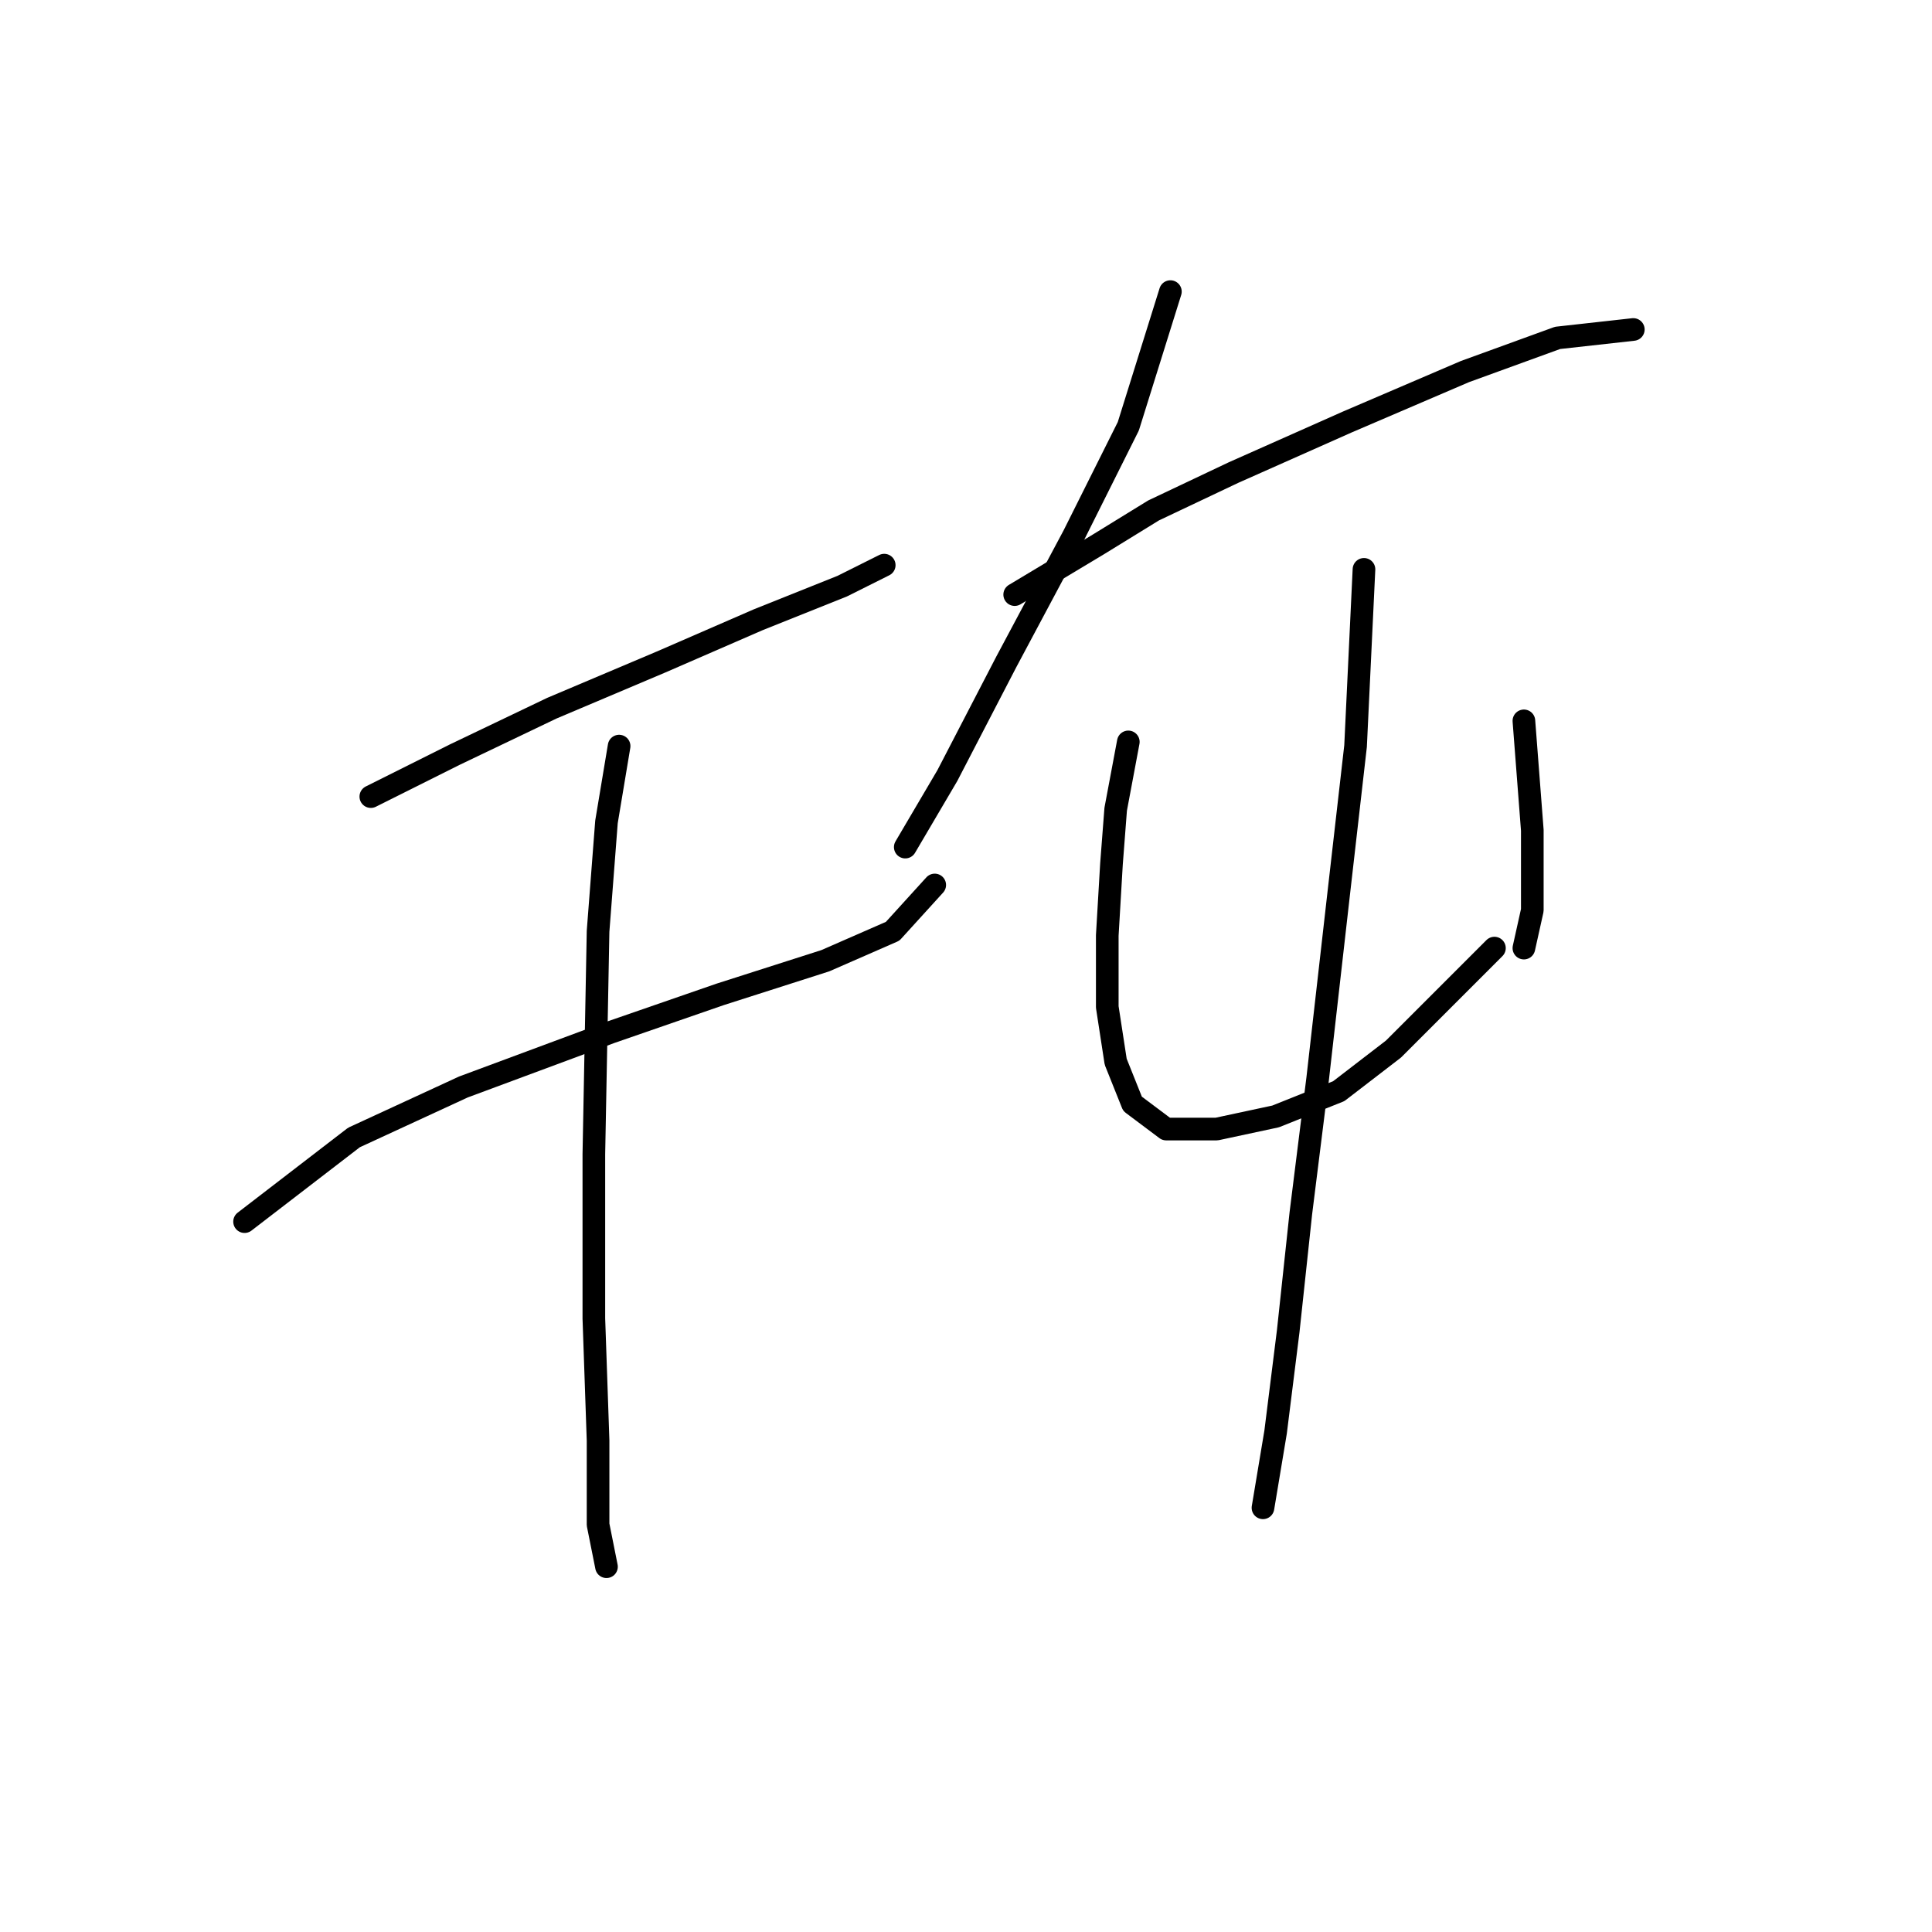 <?xml version="1.0" standalone="no"?>
    <svg width="256" height="256" xmlns="http://www.w3.org/2000/svg" version="1.1">
    <polyline stroke="black" stroke-width="3" stroke-linecap="round" fill="transparent" stroke-linejoin="round" points="49.136 105.554 60.288 99.978 73.113 93.844 87.611 87.71 100.437 82.134 111.589 77.673 117.165 74.885 117.165 74.885 " />
        <polyline stroke="black" stroke-width="3" stroke-linecap="round" fill="transparent" stroke-linejoin="round" points="32.407 161.873 46.905 150.721 61.403 144.03 80.92 136.781 95.418 131.762 109.359 127.301 118.281 123.398 123.857 117.264 123.857 117.264 " />
        <polyline stroke="black" stroke-width="3" stroke-linecap="round" fill="transparent" stroke-linejoin="round" points="82.035 98.862 80.362 108.9 79.247 123.398 78.689 152.952 78.689 174.699 79.247 190.87 79.247 202.022 80.362 207.598 80.362 207.598 " />
        <polyline stroke="black" stroke-width="3" stroke-linecap="round" fill="transparent" stroke-linejoin="round" points="155.083 38.639 149.507 56.483 142.258 70.981 133.336 87.71 125.53 102.766 119.953 112.245 119.953 112.245 " />
        <polyline stroke="black" stroke-width="3" stroke-linecap="round" fill="transparent" stroke-linejoin="round" points="134.452 78.788 145.604 72.097 152.853 67.636 163.448 62.617 178.504 55.926 194.117 49.234 206.385 44.773 216.422 43.658 216.422 43.658 " />
        <polyline stroke="black" stroke-width="3" stroke-linecap="round" fill="transparent" stroke-linejoin="round" points="149.507 98.305 147.834 107.227 147.277 114.476 146.719 123.955 146.719 133.435 147.834 140.684 150.065 146.26 154.526 149.606 161.217 149.606 169.024 147.933 177.388 144.587 184.637 139.011 198.02 125.628 198.02 125.628 " />
        <polyline stroke="black" stroke-width="3" stroke-linecap="round" fill="transparent" stroke-linejoin="round" points="201.924 95.517 203.039 110.015 203.039 115.591 203.039 120.61 201.924 125.628 201.924 125.628 " />
        <polyline stroke="black" stroke-width="3" stroke-linecap="round" fill="transparent" stroke-linejoin="round" points="180.734 75.442 180.176 87.152 179.619 98.862 177.388 118.379 174.6 142.914 172.37 160.758 170.697 176.372 169.024 189.754 167.351 199.792 167.351 199.792 " />
        </svg>